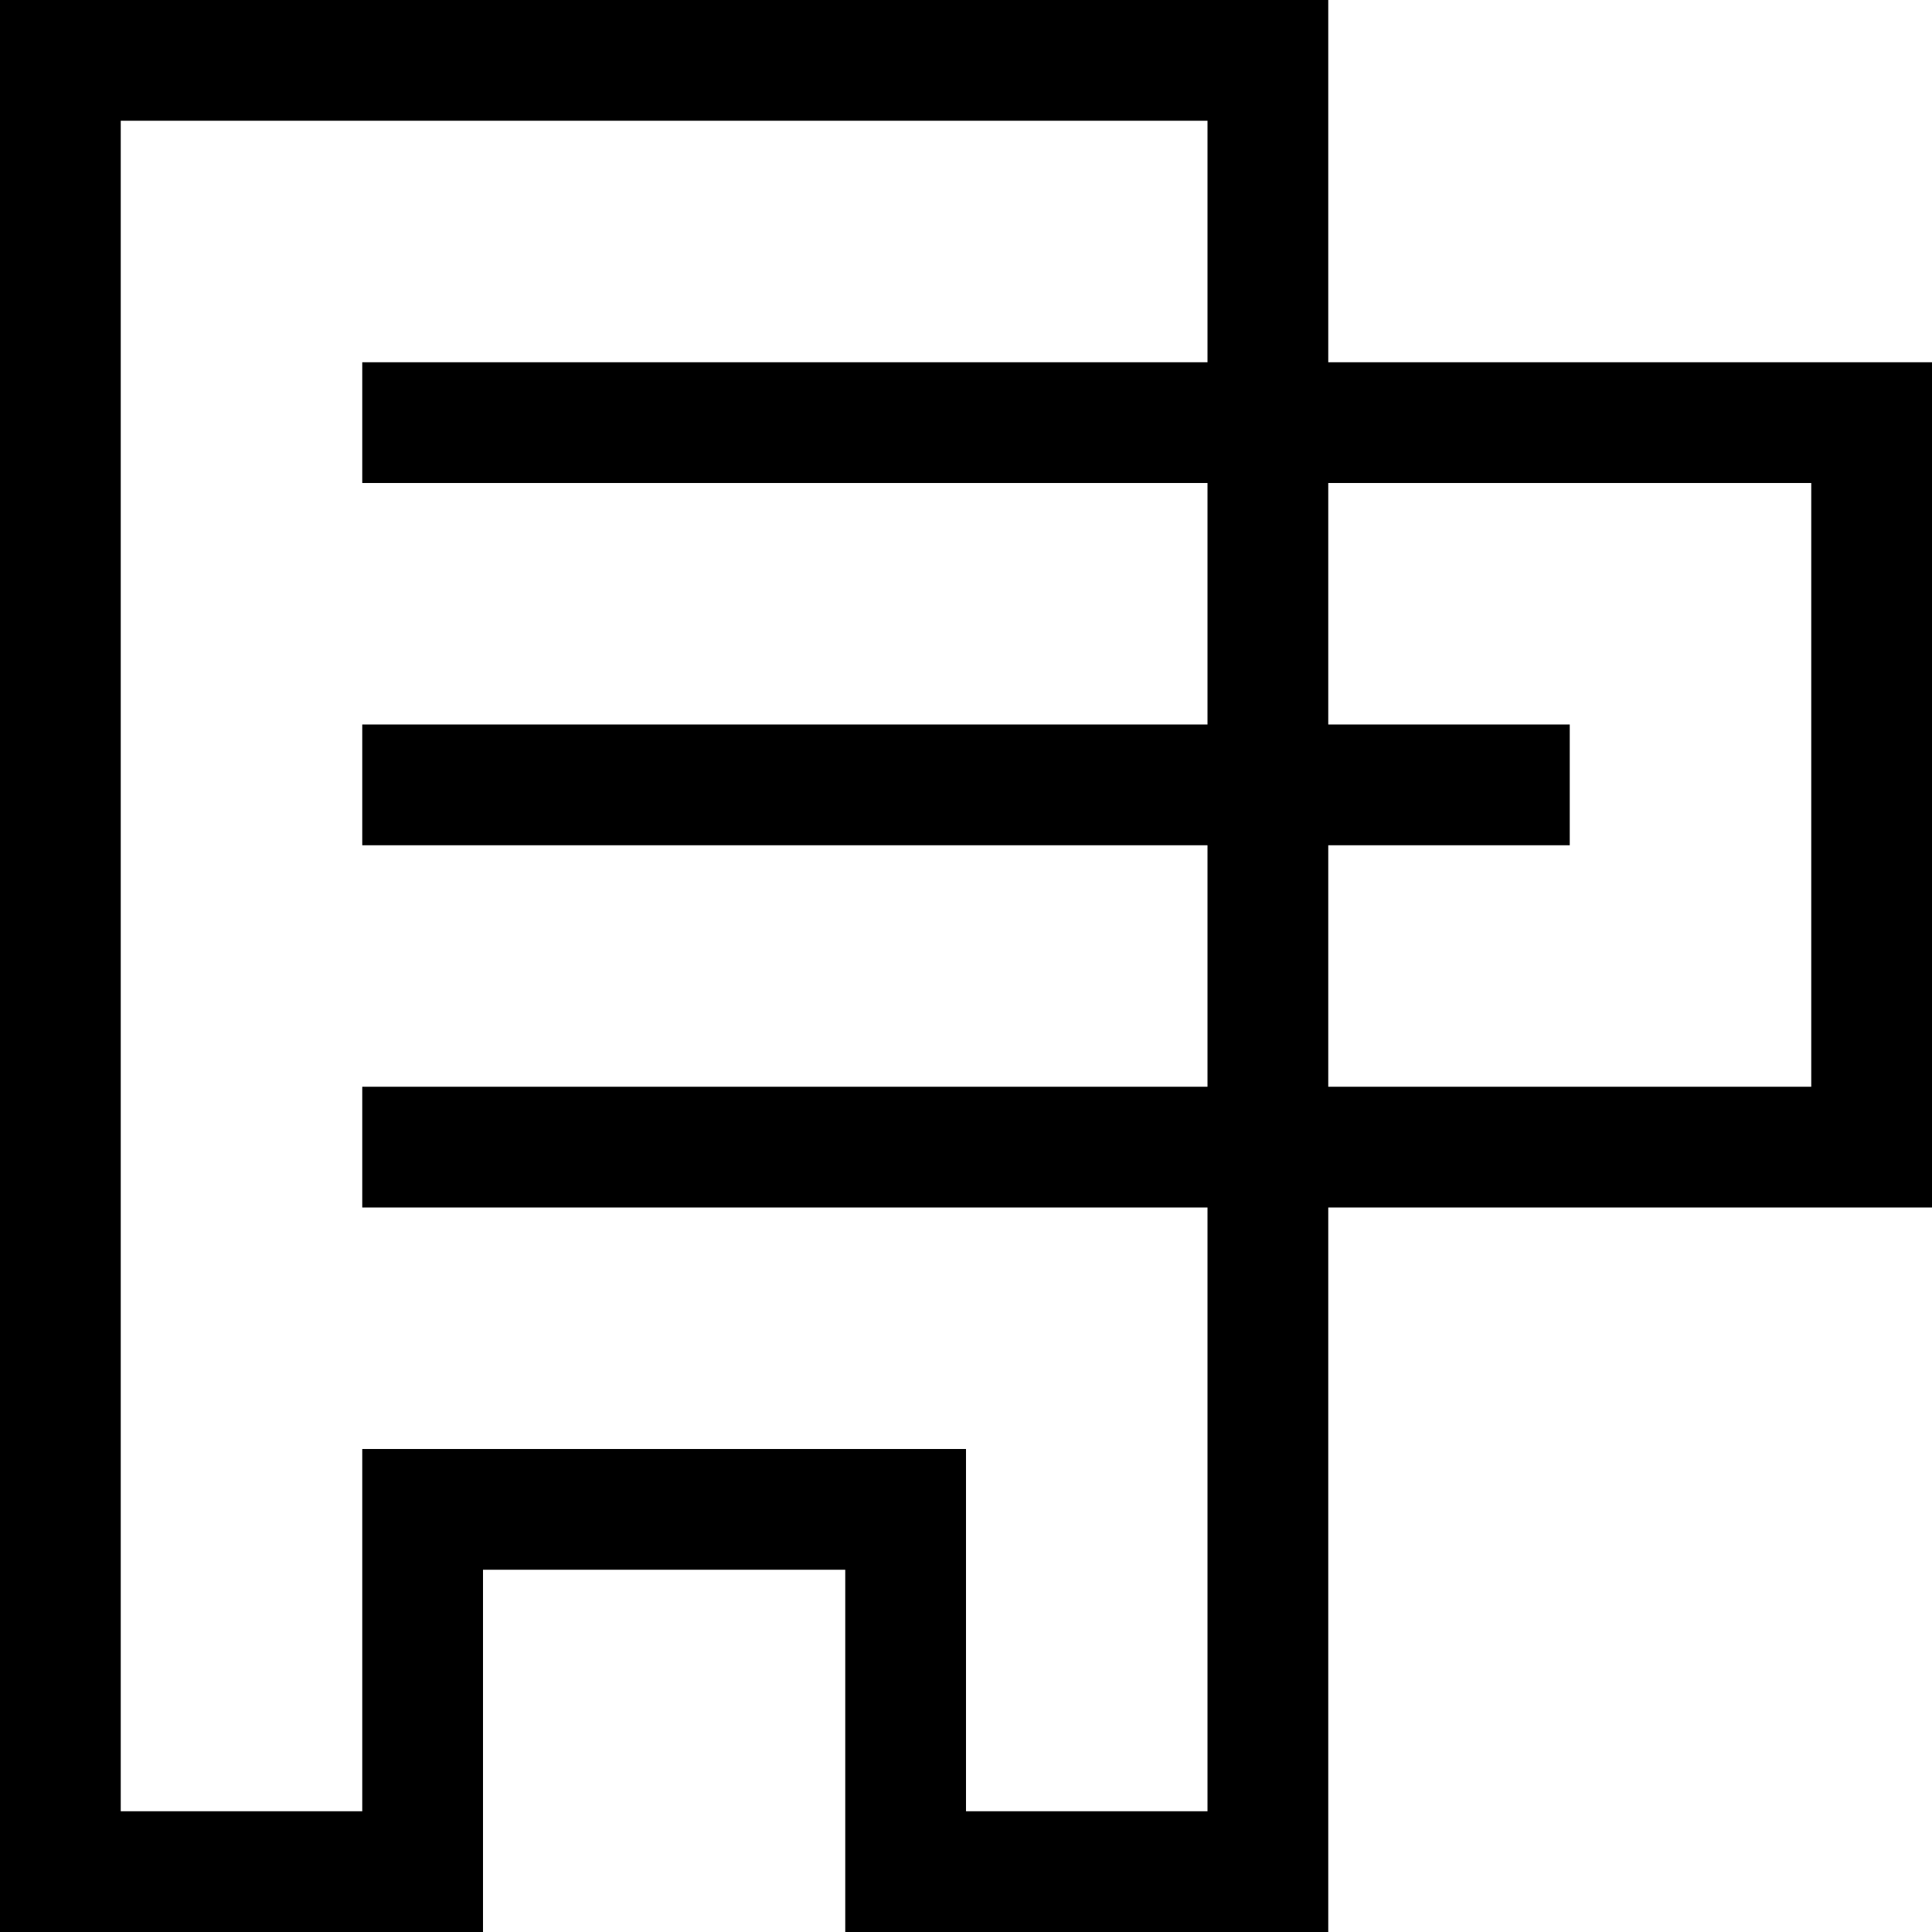 <?xml version="1.0" encoding="utf-8"?>
<!-- Generator: Adobe Illustrator 16.0.0, SVG Export Plug-In . SVG Version: 6.00 Build 0)  -->
<!DOCTYPE svg PUBLIC "-//W3C//DTD SVG 1.1//EN" "http://www.w3.org/Graphics/SVG/1.1/DTD/svg11.dtd">
<svg xmlns="http://www.w3.org/2000/svg" xmlns:xlink="http://www.w3.org/1999/xlink" version="1.1" id="Capa_1" x="0px" y="0px" width="32px" height="32px" viewBox="0 0 32 32" enable-background="new 0 0 32 32" xml:space="preserve">
<g>
	<g>
		<path d="M22,6V0H0v32h8v-6h6v6h8V20h10V6H22z M20,6H6v2h14v4H6v2h14v4H6v2h14v10h-4v-6H6v6H2V2h18V6z M30,18h-8v-4h4v-2h-4V8h8V18    z"/>
	</g>
</g>
</svg>
